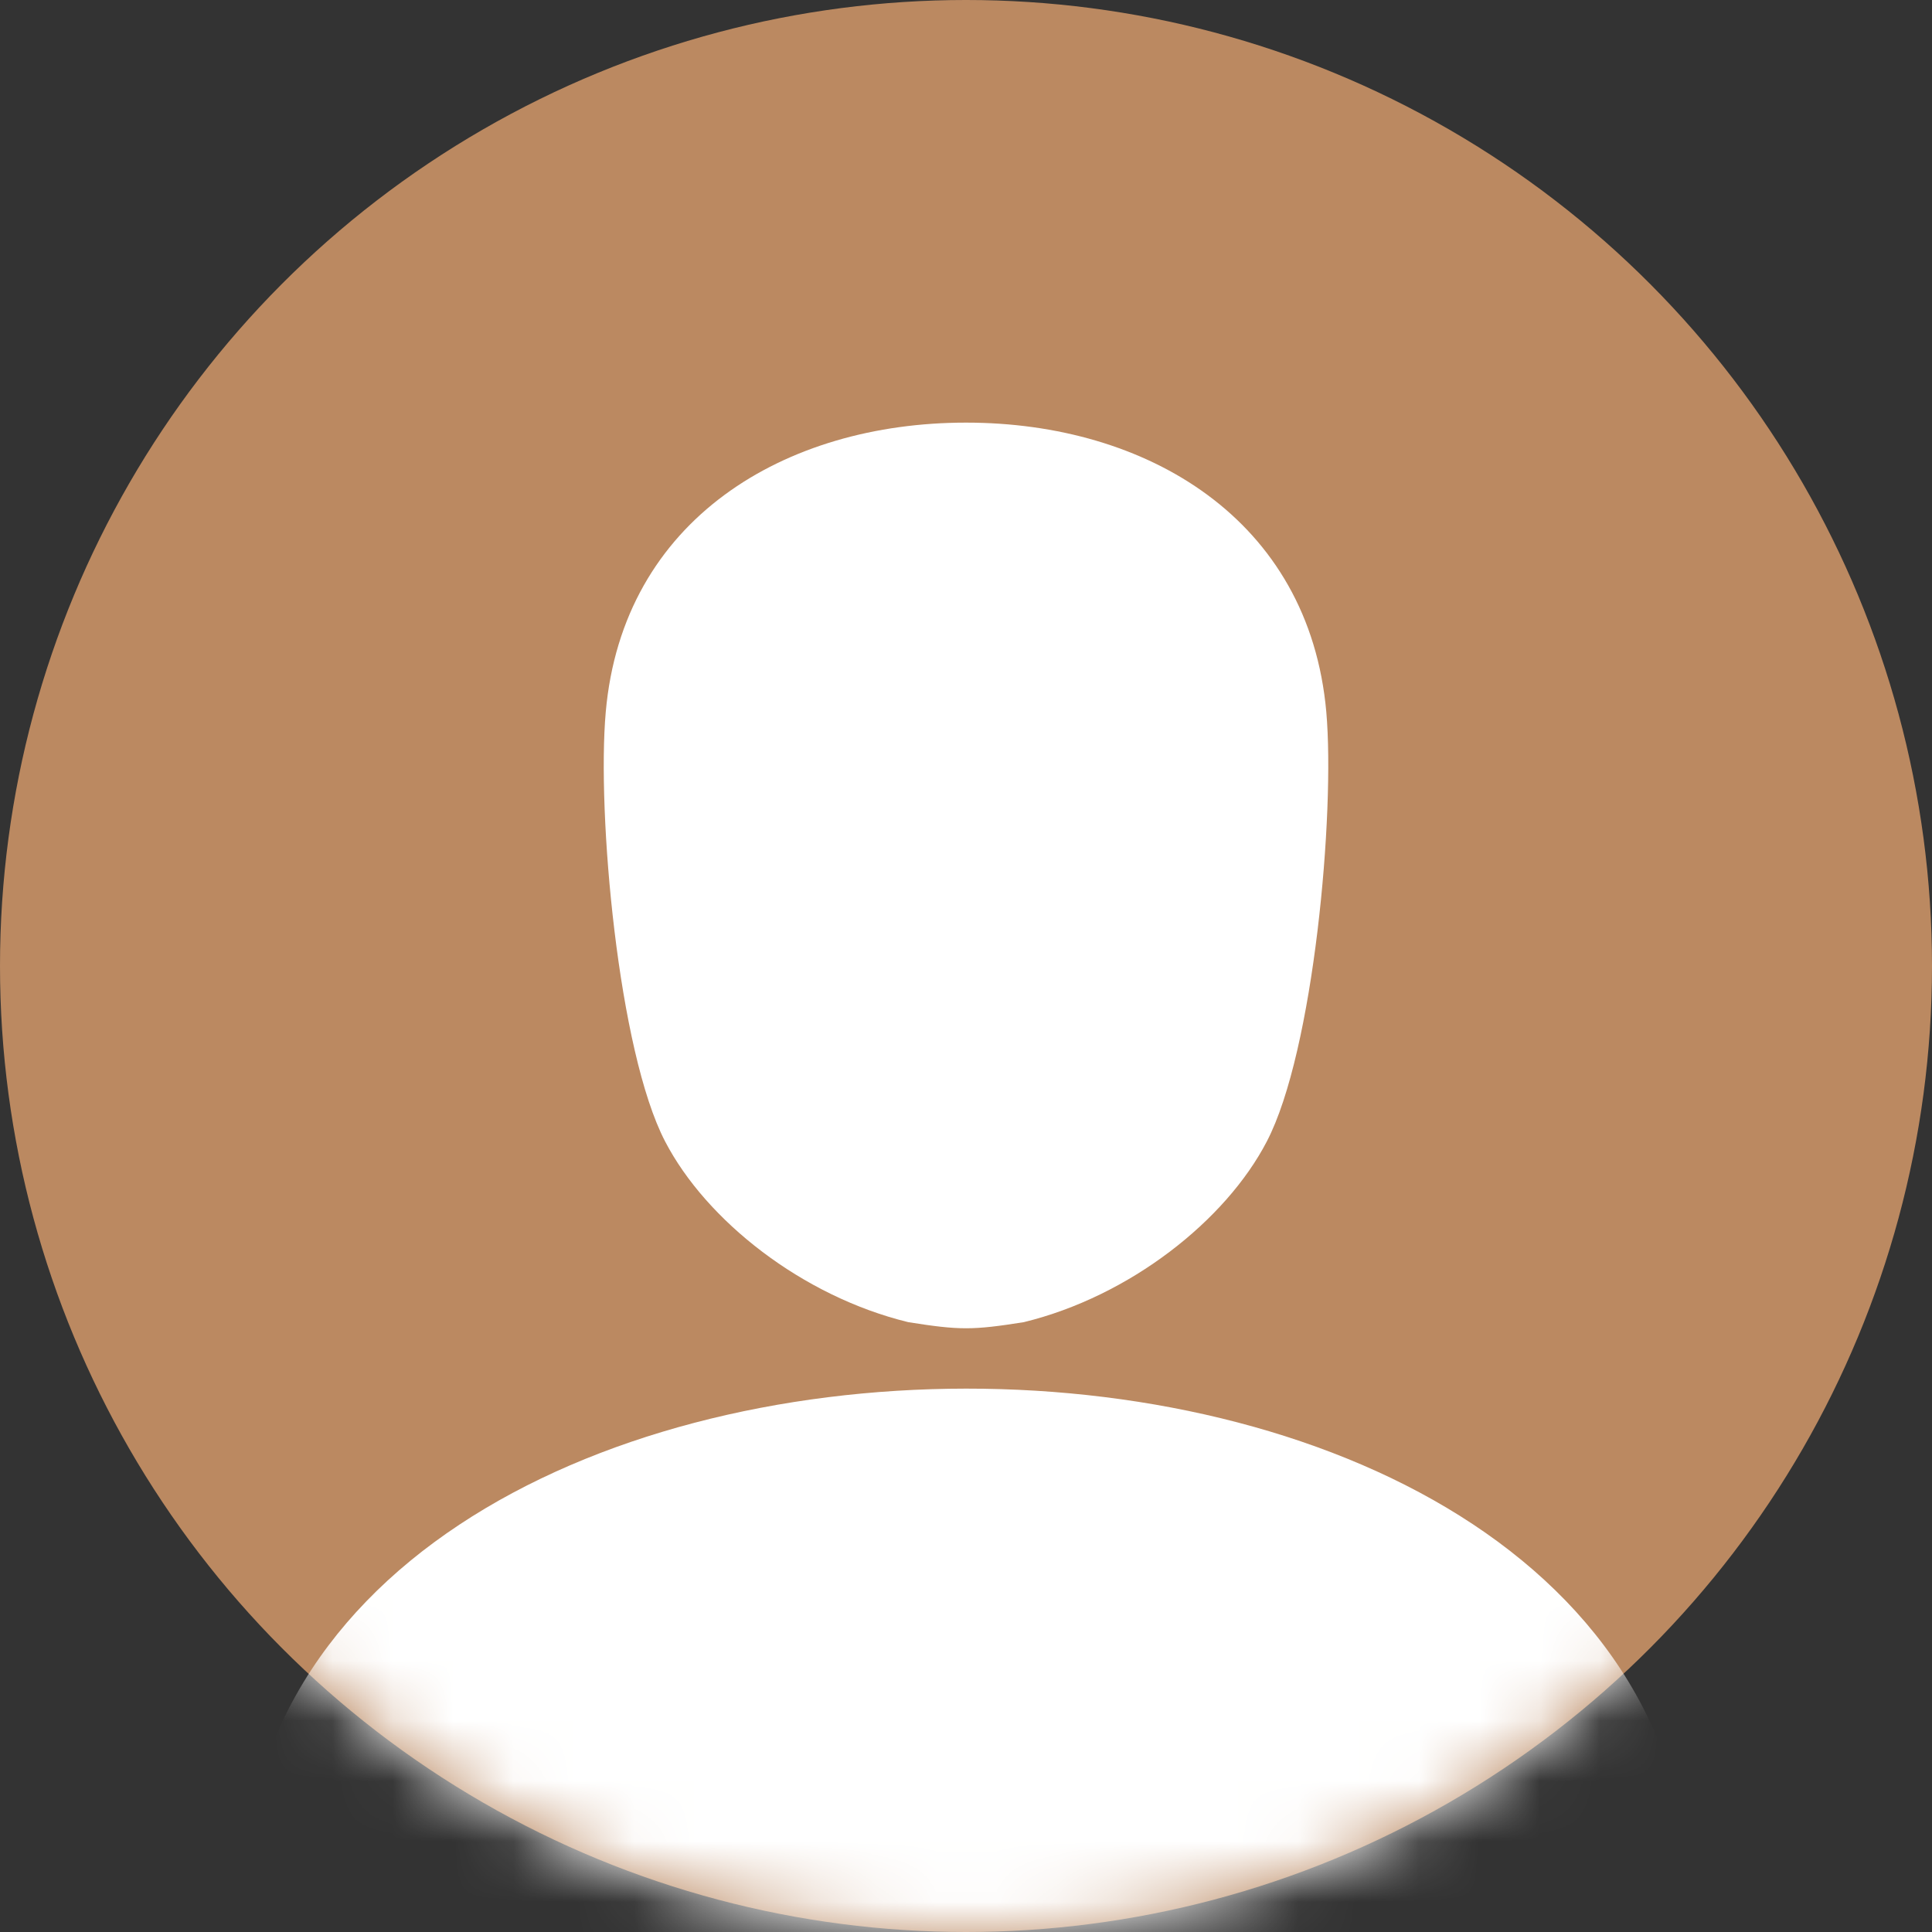 <?xml version="1.0" encoding="UTF-8"?>
<svg width="32px" height="32px" viewBox="0 0 32 32" version="1.1" xmlns="http://www.w3.org/2000/svg" xmlns:xlink="http://www.w3.org/1999/xlink">
    <rect x="0" y="0" width="32" height="32" fill="#333333" stroke="none"/>
    <!-- Generator: Sketch 54.1 (76490) - https://sketchapp.com -->
    <title>Group</title>
    <desc>Created with Sketch.</desc>
    <defs>
        <circle id="path-1" cx="16" cy="16" r="16"></circle>
    </defs>
    <g id="Symbols" stroke="none" stroke-width="1" fill="none" fill-rule="evenodd">
        <g id="Icon/Step-8-Copy" transform="translate(-52, -80)">
            <g id="Group-5" transform="translate(44, 58)">
                <g id="Group-2">
                    <g id="Group" transform="translate(8, 22)">
                        <g id="Combined-Shape">
                            <mask id="mask-2" fill="white">
                                <use xlink:href="#path-1"></use>
                            </mask>
                            <use id="Mask" fill="#BB8961" xlink:href="#path-1"></use>
                            <path d="M10.033,11.795 C10.314,8.599 13.002,7 16,7 C18.997,7 21.685,8.599 21.968,11.795 C22.114,13.464 21.762,17.412 20.982,18.907 C20.302,20.215 18.715,21.47 16.958,21.899 C16.107,22.034 15.894,22.034 15.043,21.899 C13.284,21.47 11.697,20.215 11.017,18.907 C10.238,17.412 9.885,13.464 10.033,11.795 Z M27.992,32 L4.008,32 C3.477,20.017 28.524,19.983 27.992,32 Z" fill="#FFFFFF" mask="url(#mask-2)"></path>
                        </g>
                    </g>
                </g>
            </g>
        </g>
    </g>
</svg>